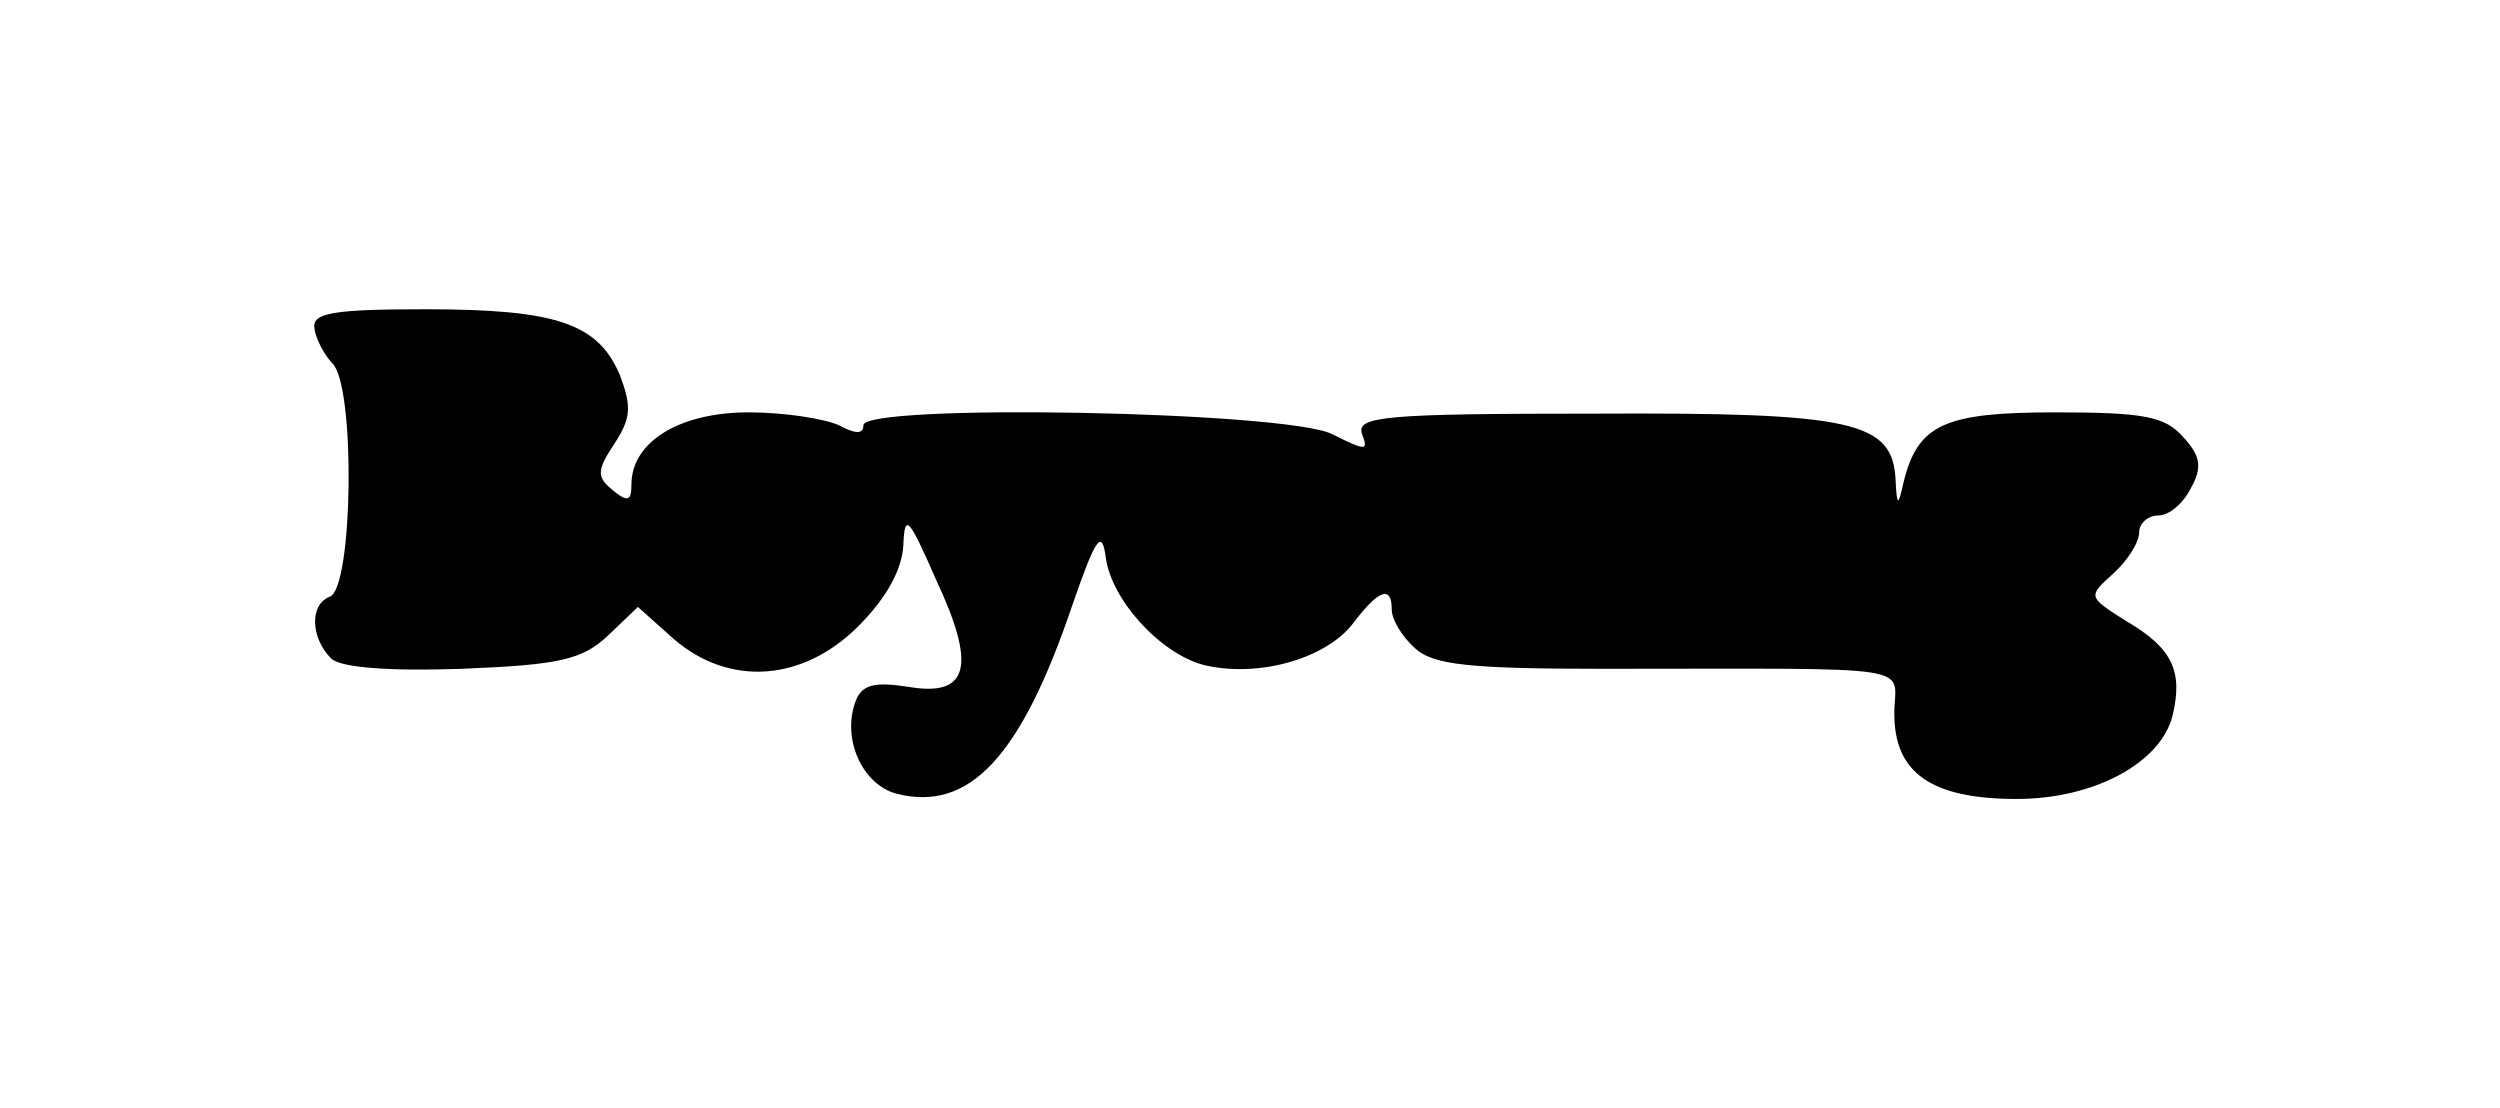 <?xml version="1.0" standalone="no"?>
<!DOCTYPE svg PUBLIC "-//W3C//DTD SVG 20010904//EN"
 "http://www.w3.org/TR/2001/REC-SVG-20010904/DTD/svg10.dtd">
<svg version="1.0" xmlns="http://www.w3.org/2000/svg"
 width="194pt" height="86pt" viewBox="0 0 194 86"
 preserveAspectRatio="xMidYMid meet">
<g transform="translate(0,86) scale(0.1,-0.1)"
fill="#000000" stroke="none">
<path d="M244 605 c1 -8 8 -21 14 -27 18 -18 16 -174 -2 -181 -16 -6 -15 -32
1 -48 7 -7 45 -10 101 -8 76 3 94 7 114 26 l23 22 28 -25 c43 -37 100 -33 143
10 22 22 34 44 35 63 1 25 4 22 25 -26 32 -68 26 -92 -21 -84 -26 4 -36 2 -41
-11 -11 -29 5 -65 32 -72 56 -14 96 28 136 146 18 52 23 60 26 38 4 -33 42
-75 76 -84 41 -10 93 4 115 31 21 28 31 31 31 12 0 -8 8 -21 18 -30 14 -13 42
-16 147 -16 251 0 225 4 225 -35 0 -46 29 -66 95 -66 60 0 112 28 121 65 8 34
0 52 -36 73 -30 19 -30 19 -10 37 11 10 20 24 20 32 0 7 7 13 15 13 8 0 19 9
25 21 9 16 8 25 -6 40 -14 16 -31 19 -99 19 -86 0 -107 -9 -118 -55 -4 -18 -5
-18 -6 2 -2 46 -32 53 -233 52 -164 0 -186 -2 -181 -16 5 -13 3 -13 -23 0 -35
18 -364 24 -364 7 0 -7 -6 -7 -19 0 -11 5 -42 10 -70 10 -54 0 -91 -23 -91
-56 0 -13 -3 -14 -15 -4 -12 10 -12 15 2 36 13 20 13 29 4 53 -17 40 -49 51
-151 51 -73 0 -88 -3 -86 -15z"/>
</g>
</svg>
